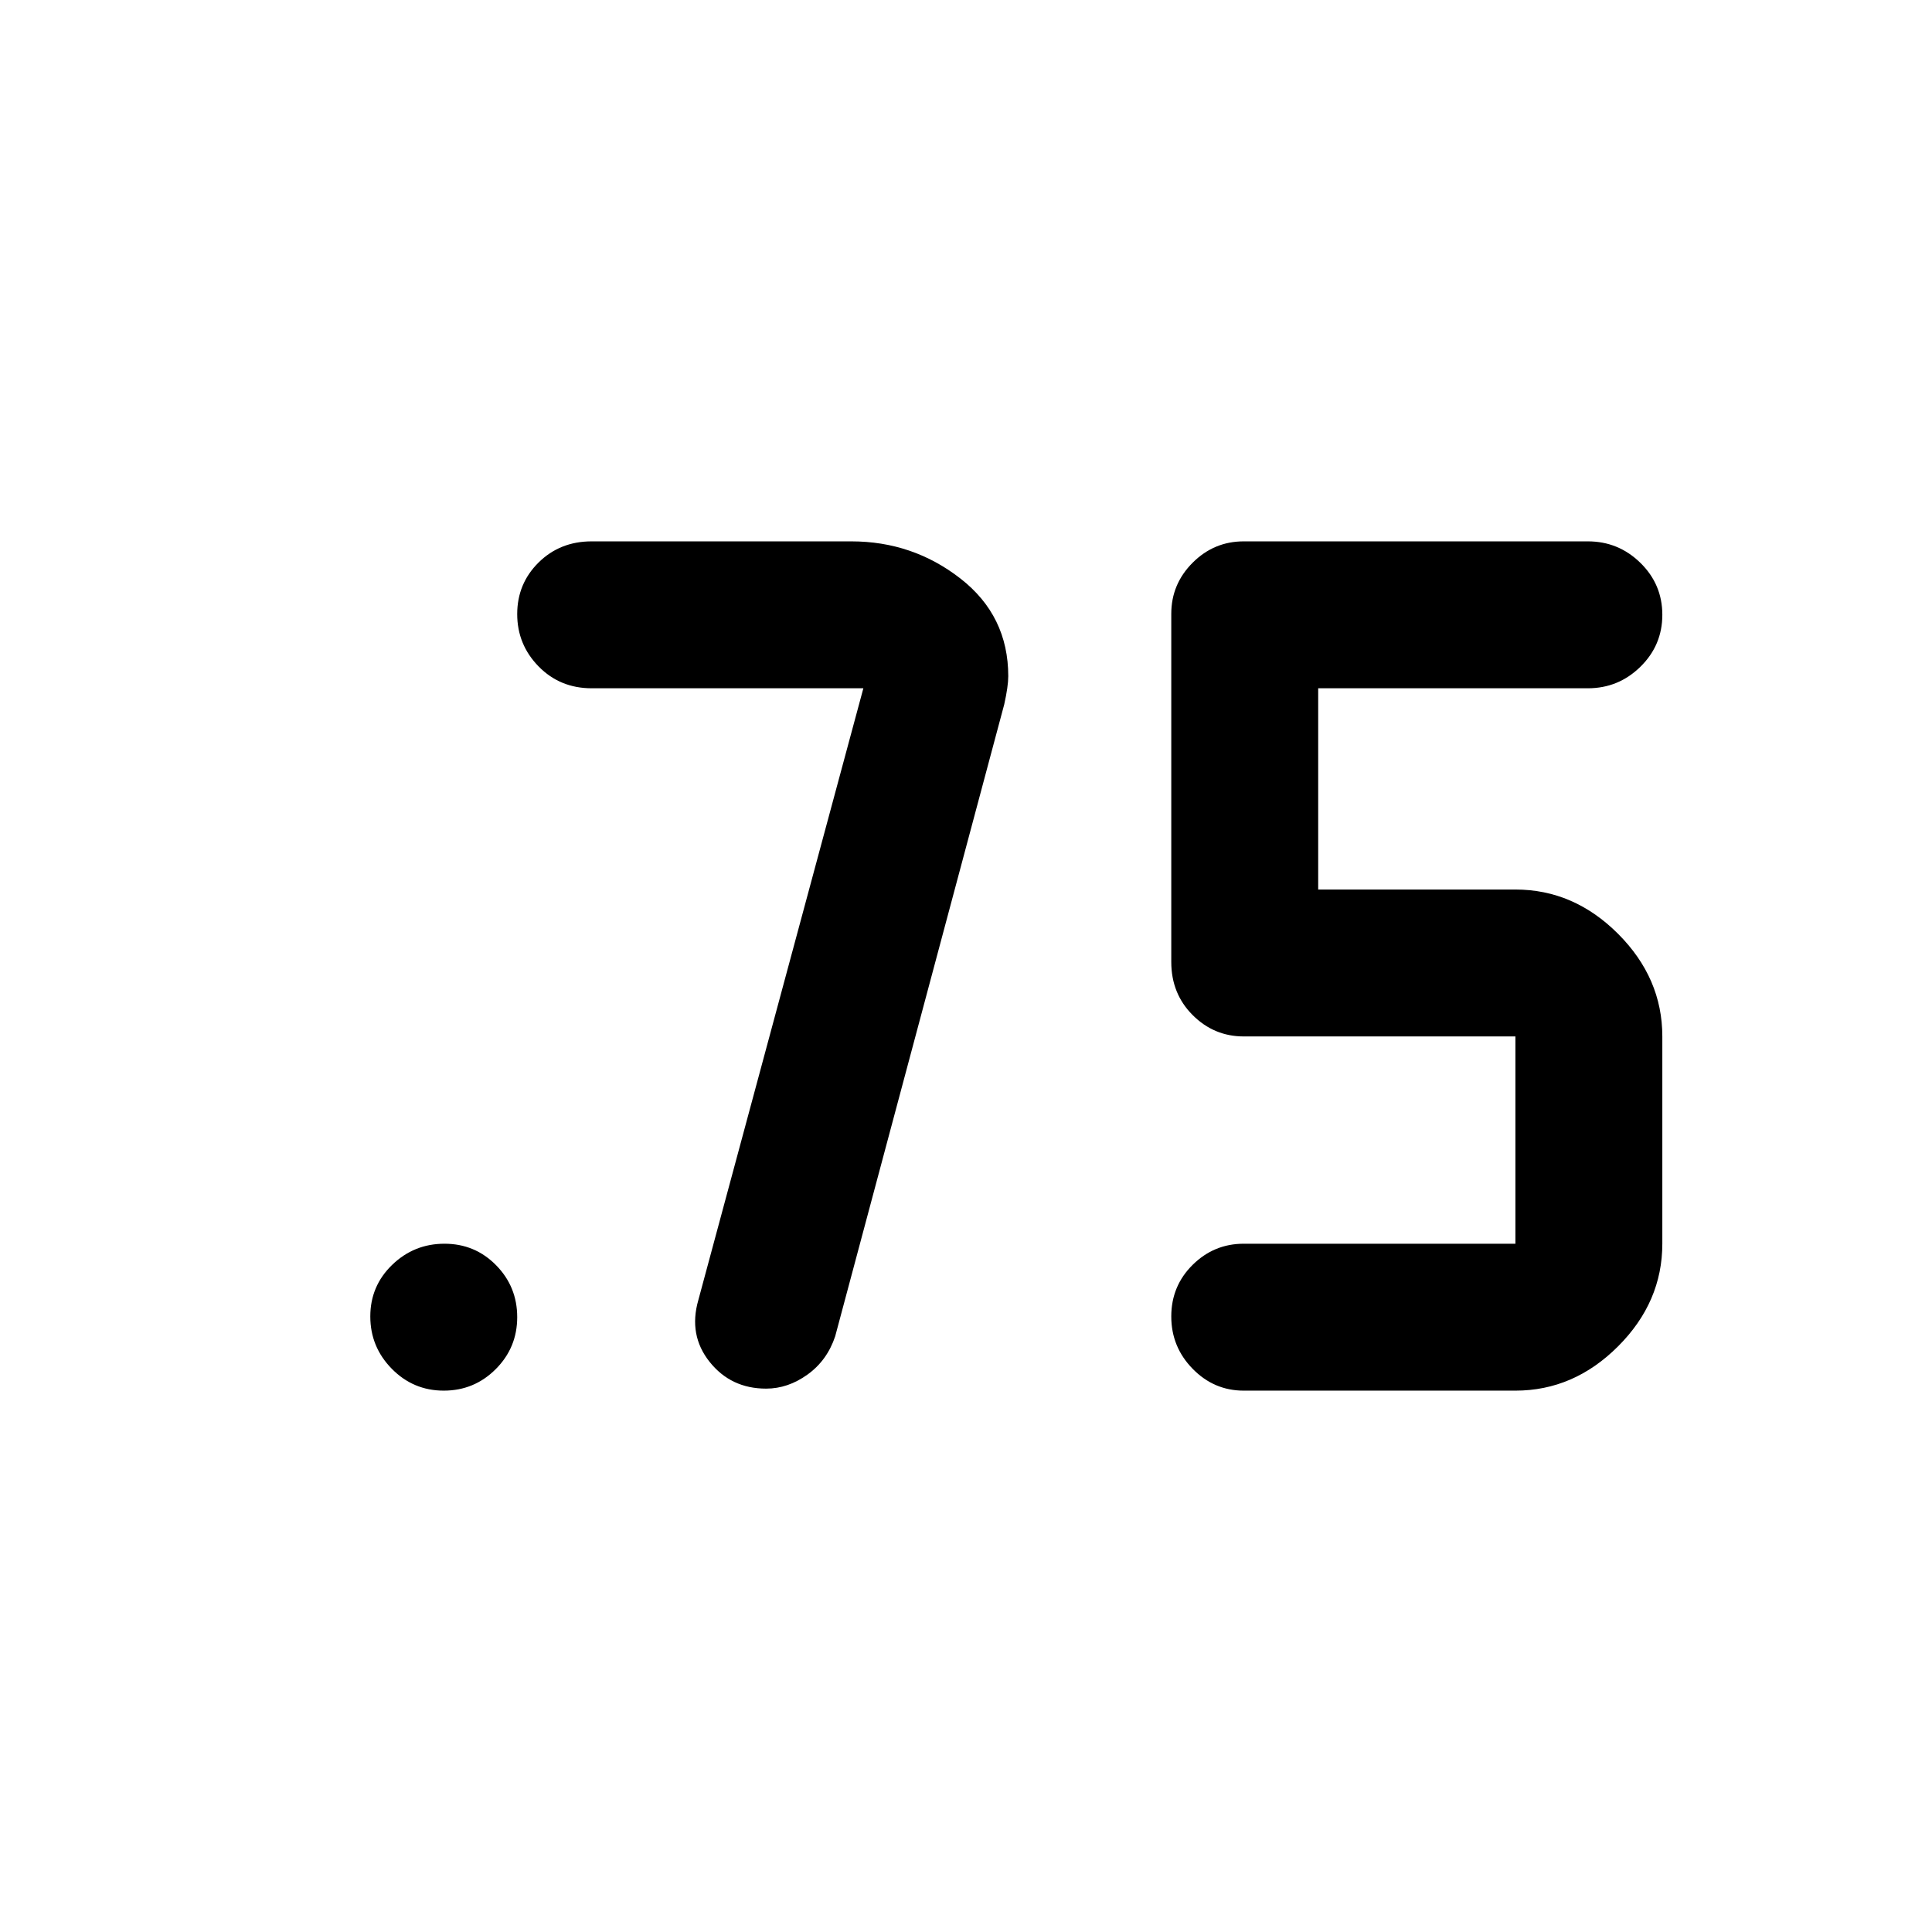 <svg xmlns="http://www.w3.org/2000/svg" height="48" viewBox="0 -960 960 960" width="48"><path d="M618-269q-14.775 0-25.388-10.86Q582-290.719 582-305.86q0-15.14 10.612-25.64Q603.225-342 618-342h135v-103H618q-14.775 0-25.388-10.625Q582-466.25 582-482v-173q0-14.775 10.612-25.388Q603.225-691 618-691h171q15.2 0 26.1 10.675 10.9 10.676 10.9 25.816 0 15.141-10.9 25.825T789-618H655v100h98q29 0 51 22t22 51v103q0 29-22 51t-51 22H618ZM429-618H294q-15.75 0-26.375-10.86Q257-639.719 257-654.86q0-15.14 10.625-25.64T294-691h129q30.543 0 54.271 18.5Q501-654 501-624q0 5-2 14l-84 314q-4 12-13.735 19-9.736 7-20.581 7-17.5 0-28.092-13.312Q342-296.625 347-314l82-304ZM220.509-269q-15.141 0-25.825-10.86Q184-290.719 184-305.86q0-15.14 10.86-25.64 10.859-10.5 26-10.5 15.14 0 25.64 10.675 10.5 10.676 10.5 25.816 0 15.141-10.675 25.825Q235.649-269 220.509-269Z"/></svg>